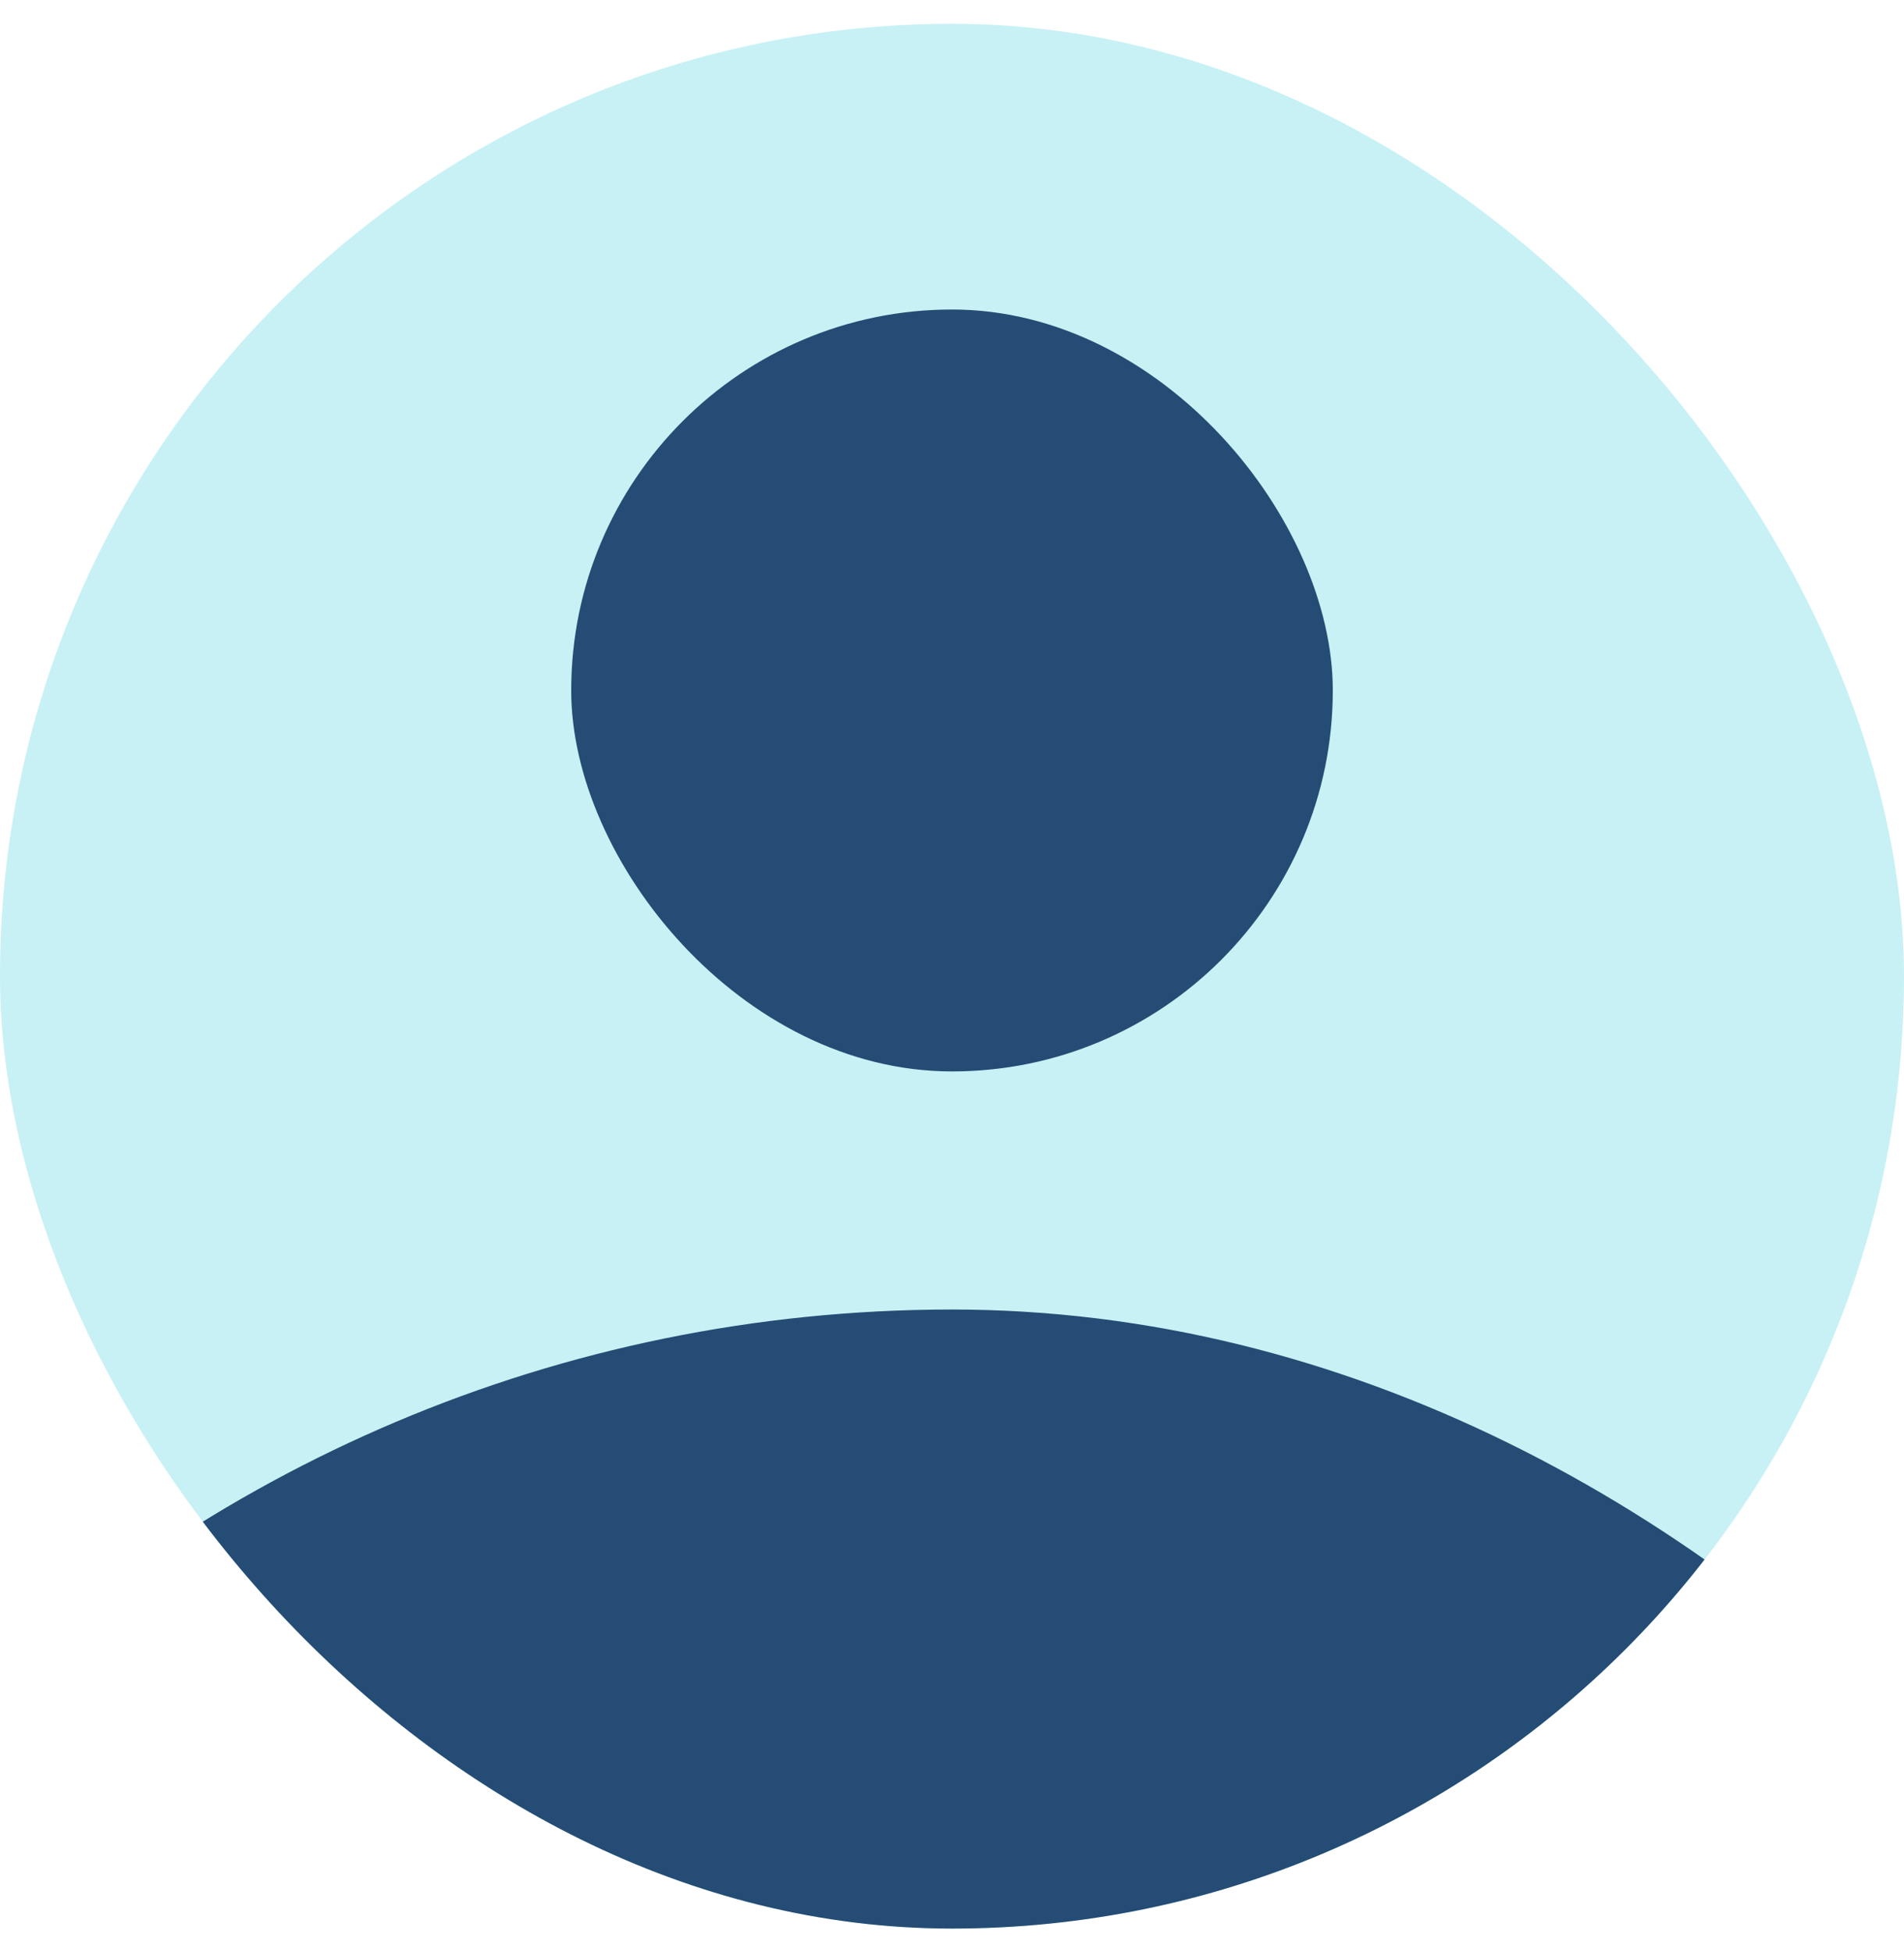 <svg width="40" height="41" viewBox="0 0 40 41" fill="none" xmlns="http://www.w3.org/2000/svg">
<g clip-path="url(#clip0_124_802)">
<rect y="0.5" width="40" height="40" rx="20" fill="#C8F1F5"/>
<rect x="12" y="6.5" width="16" height="16" rx="8" fill="#244C74"/>
<rect x="-10" y="27.5" width="60" height="60" rx="30" fill="#244C74"/>
</g>
<defs>
<clipPath id="clip0_124_802">
<rect y="0.5" width="40" height="40" rx="20" fill="white"/>
</clipPath>
</defs>
</svg>
